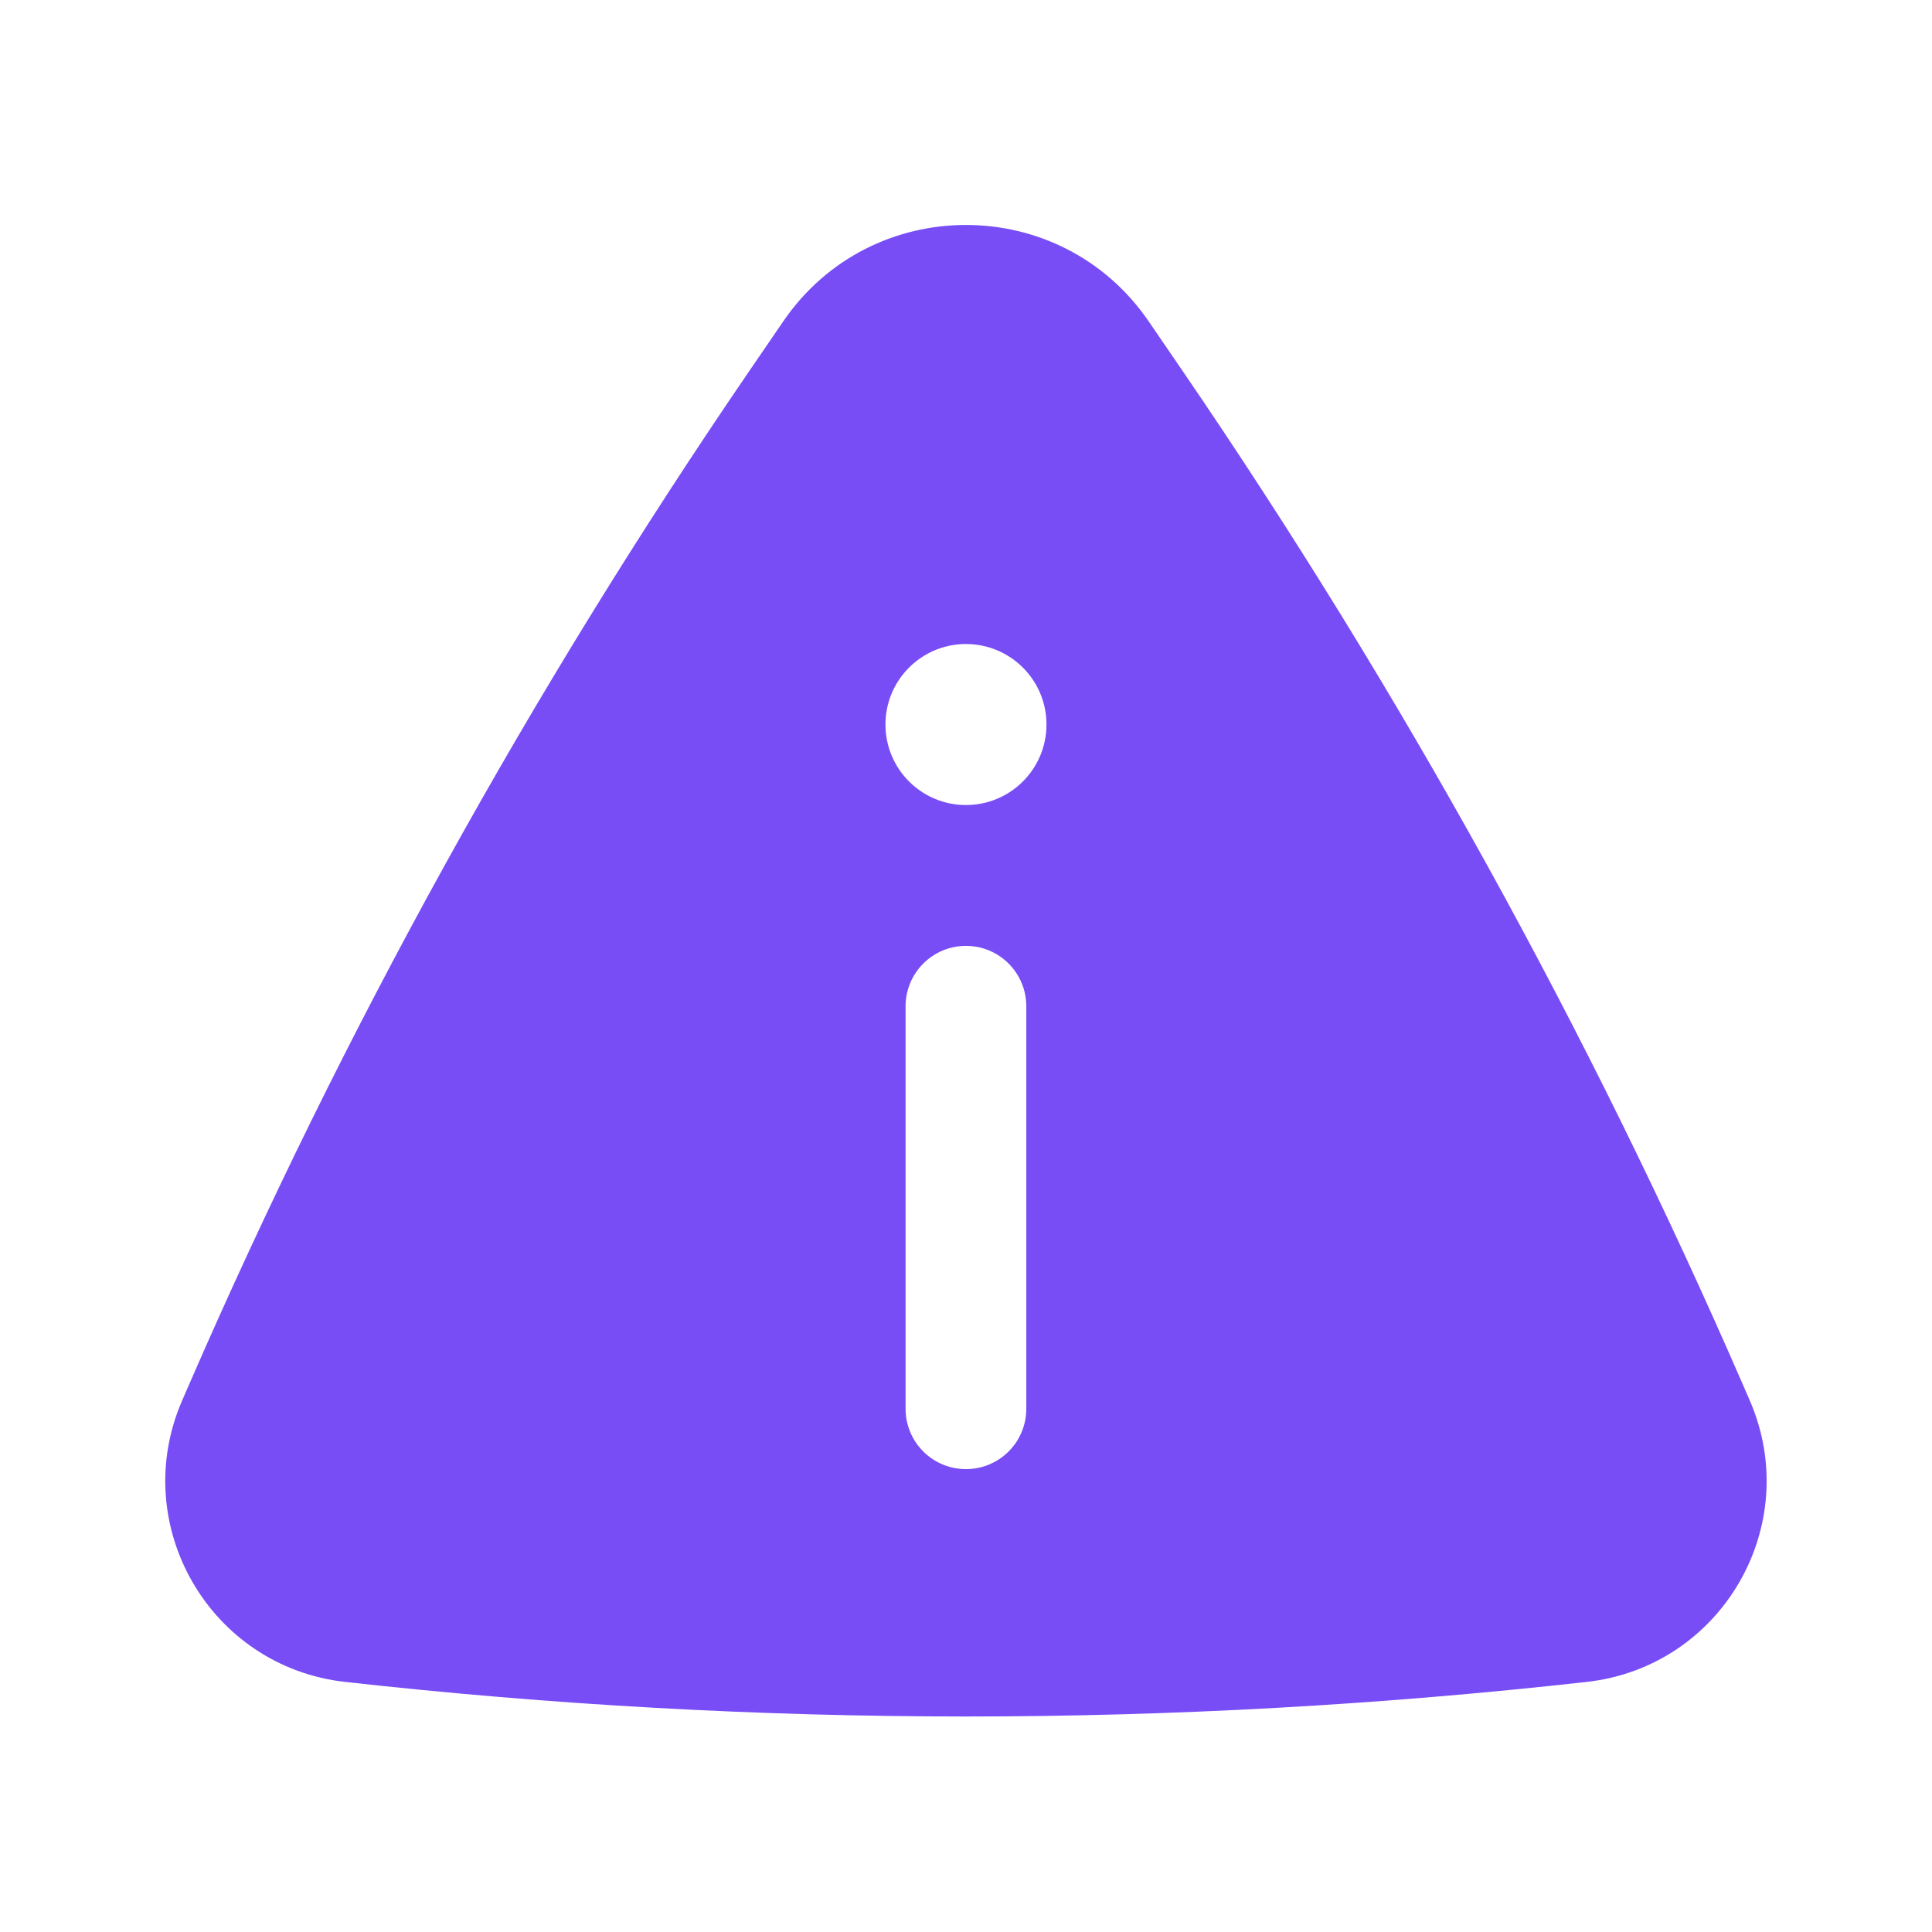 <svg width="29" height="29" viewBox="0 0 29 29" fill="none" xmlns="http://www.w3.org/2000/svg">
<path fill-rule="evenodd" clip-rule="evenodd" d="M11.756 4.825C13.075 2.894 15.923 2.894 17.243 4.825L17.765 5.588C21.034 10.373 23.844 15.456 26.155 20.769L26.264 21.02C27.078 22.893 25.848 25.019 23.818 25.246C17.625 25.938 11.374 25.938 5.18 25.246C3.151 25.019 1.92 22.893 2.735 21.02L2.844 20.769C5.155 15.456 7.964 10.373 11.234 5.588L11.756 4.825ZM15.708 10.875C15.708 11.543 15.167 12.084 14.499 12.084C13.832 12.084 13.291 11.543 13.291 10.875C13.291 10.208 13.832 9.667 14.499 9.667C15.167 9.667 15.708 10.208 15.708 10.875ZM14.499 14.198C15 14.198 15.405 14.604 15.405 15.105V21.146C15.405 21.647 15 22.052 14.499 22.052C13.999 22.052 13.593 21.647 13.593 21.146V15.105C13.593 14.604 13.999 14.198 14.499 14.198Z" fill="#784DF5"/>
</svg>
